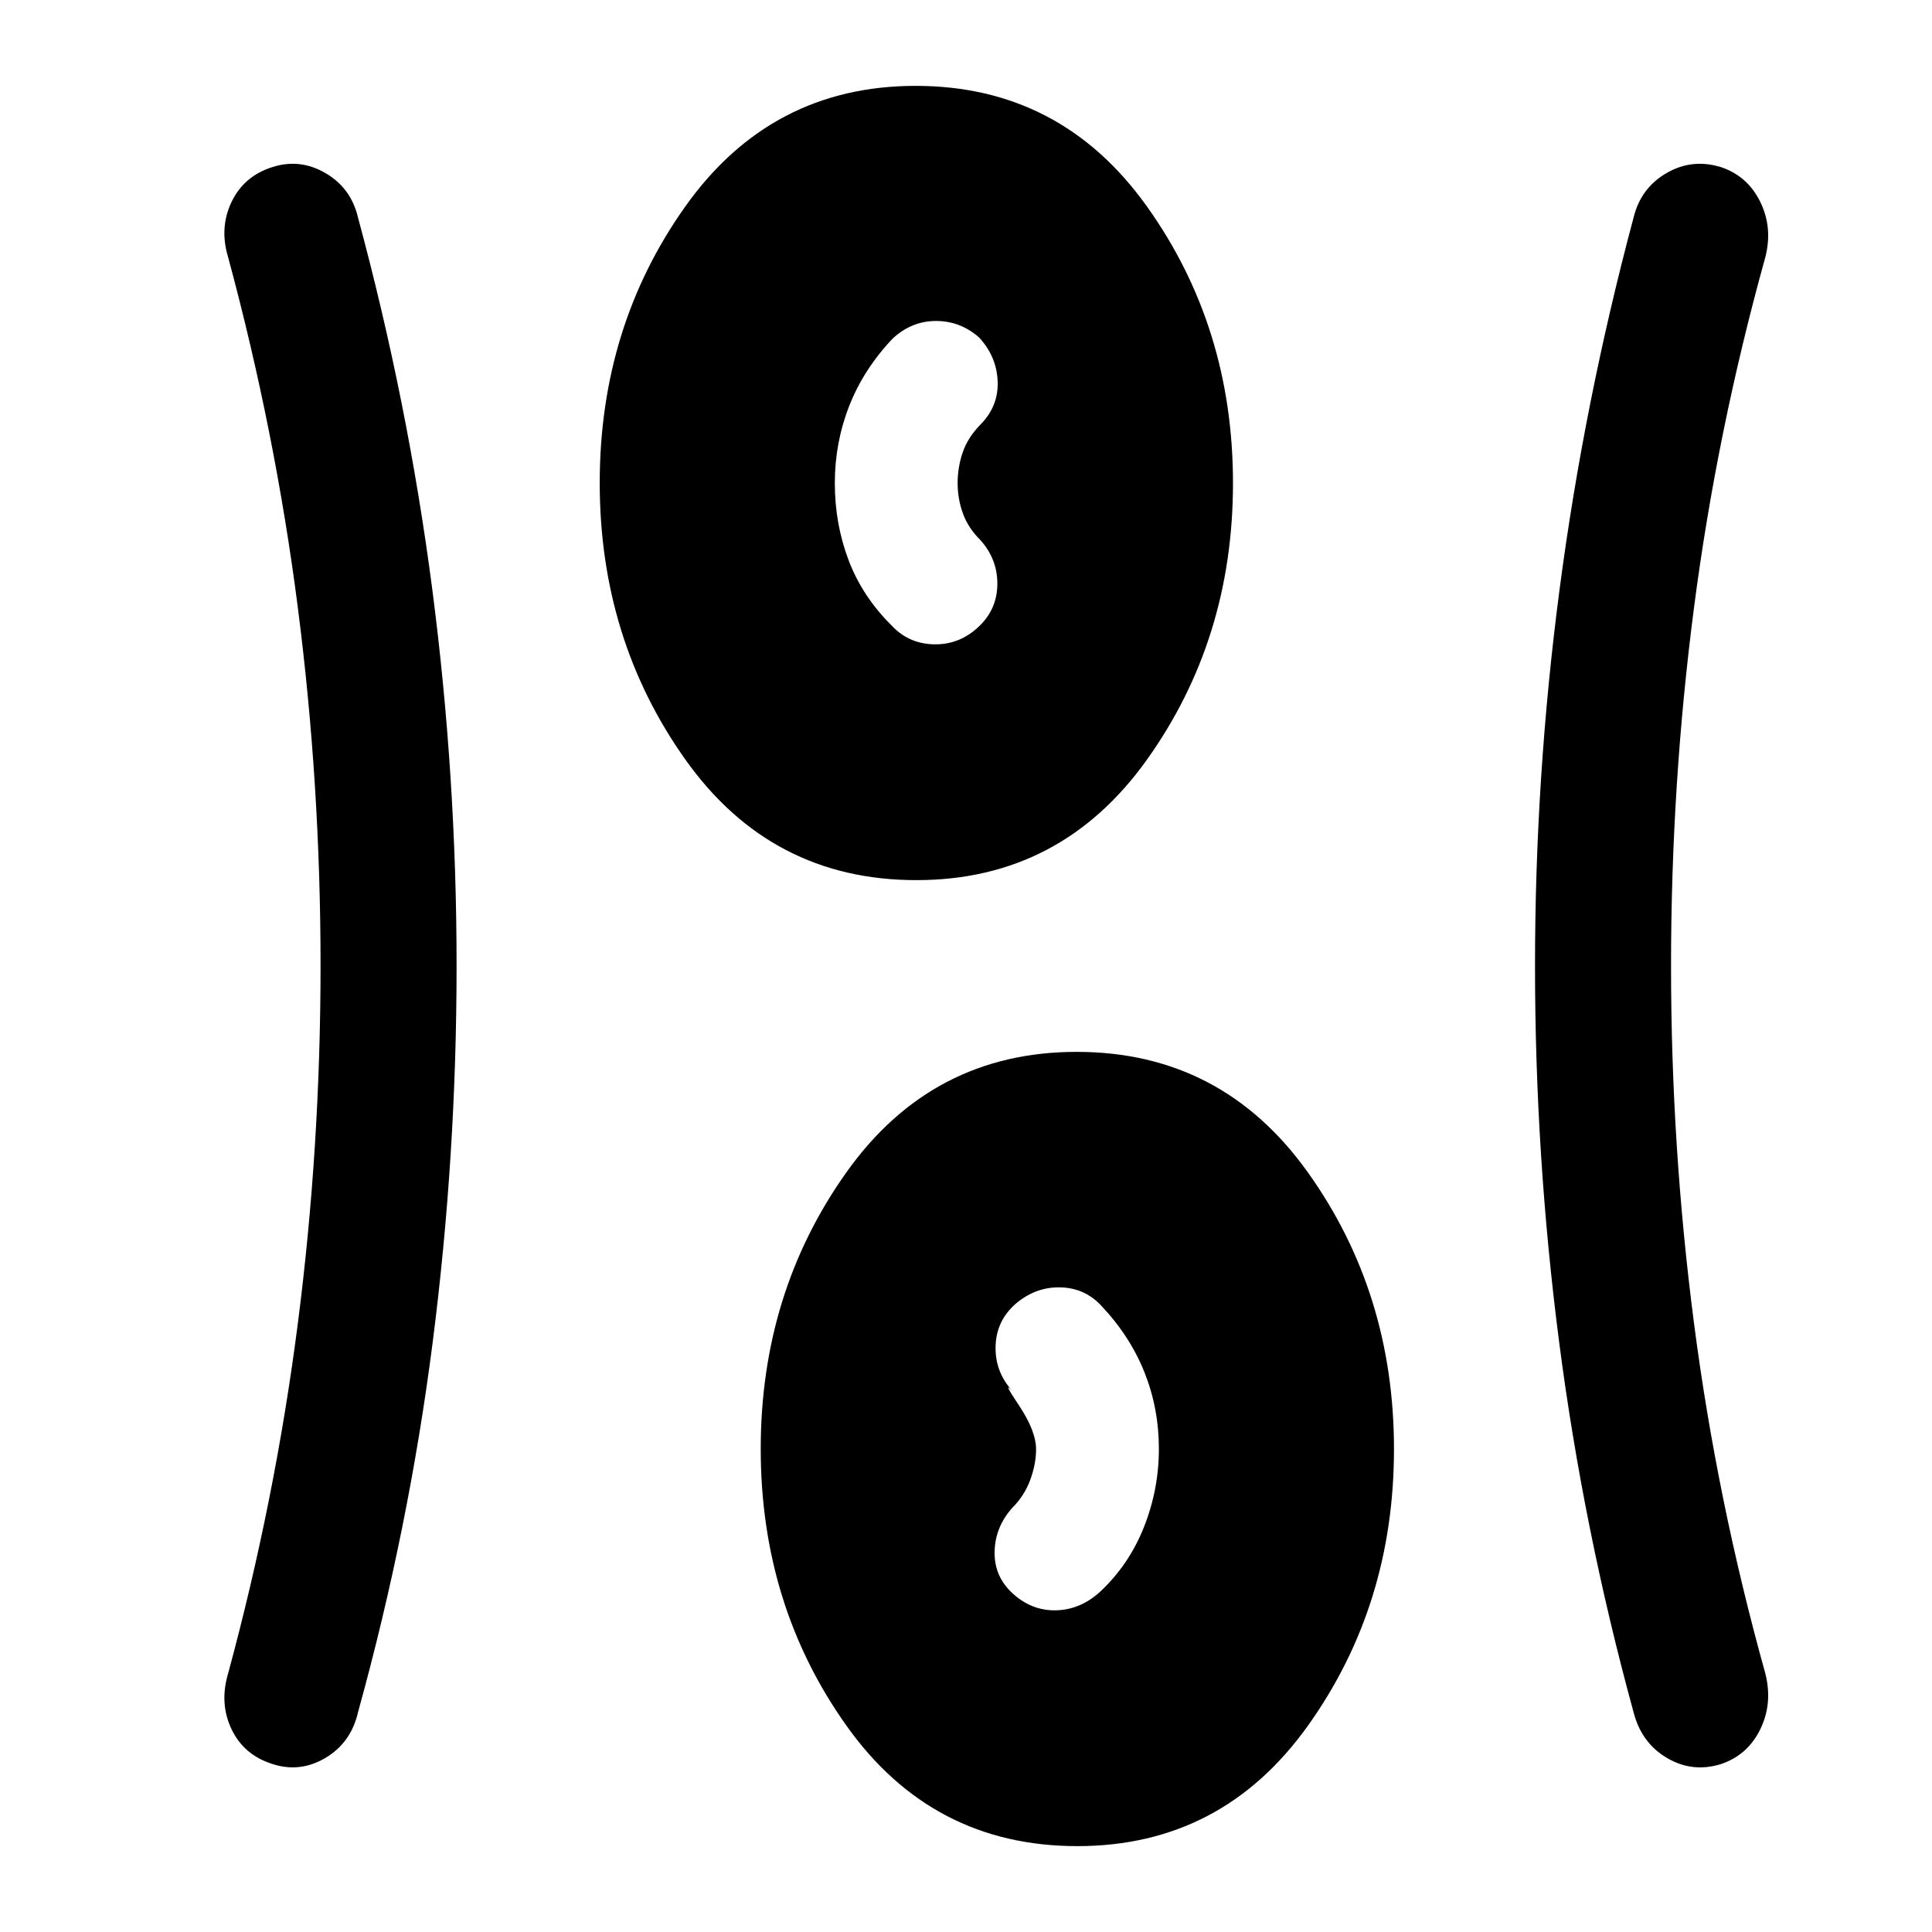 <svg xmlns="http://www.w3.org/2000/svg" height="40" viewBox="0 96 960 960" width="40"><path d="M535.331 1013.33q-72.204 0-114.768-59.903Q378 893.522 378 815.966q0-77.555 42.563-137.426 42.564-59.872 114.435-59.872 72.127 0 114.896 59.905 42.769 59.905 42.769 137.461 0 77.555-42.746 137.426-42.746 59.87-114.586 59.87ZM226.87 576q0 94.326-11.872 186.97-11.872 92.645-37.077 183.748-3.481 15.194-16.147 22.738-12.666 7.543-26.386 3.073-14.219-4.47-20.342-17.307-6.123-12.837-1.687-27.709 23.402-86.375 34.662-174.093 11.261-87.718 11.261-177.697t-11.261-177.625q-11.26-87.646-34.662-174.278-4.436-14.615 1.687-27.452 6.123-12.837 20.176-17.307 13.719-4.47 26.48 2.936 12.761 7.407 16.219 22.208 24.795 91.77 36.872 184.619Q226.87 481.674 226.87 576Zm603.459.009q0 89.581 11.389 177.355 11.389 87.774 35.457 174.149 3.769 14.872-2.482 27.709t-19.461 17.307q-14.21 4.47-26.924-3.011-12.714-7.481-16.618-22.8-24.949-91.103-36.949-183.748-12-92.644-12-186.97t12.205-187.176q12.205-92.849 36.744-184.619 3.537-14.708 16.317-22.161 12.78-7.453 27.187-2.983 13.248 4.47 19.499 17.307 6.251 12.837 2.482 27.452-24.068 86.632-35.457 174.263-11.389 87.632-11.389 177.926ZM503.498 888.051q9.474 8.461 21.436 8.102 11.961-.359 21.644-9.175 14.419-13.44 21.842-32.182 7.423-18.742 7.423-38.841t-7.179-38.104q-7.18-18.005-21.615-33.235-8.236-8.744-20.43-8.936-12.194-.192-22.057 8.269-9.564 8.462-9.859 21.091-.294 12.629 8.295 22.062-5.256-5.589 3.283 7.18 8.538 12.769 8.538 21.946 0 7.176-2.872 15.051t-8.949 13.952q-8.589 9.604-8.782 21.981-.192 12.377 9.282 20.839Zm-48.167-354.719q-72.204 0-114.768-59.905Q298 413.522 298 335.966q0-77.555 42.563-137.426 42.564-59.872 114.435-59.872 72.127 0 114.896 59.905 42.769 59.905 42.769 137.461 0 77.555-42.746 137.426-42.746 59.872-114.586 59.872Zm30.376-125.392q9.591-8.573 9.864-21.243.272-12.671-8.522-22.466-5.898-5.769-8.552-13.031-2.654-7.262-2.654-15.141 0-7.88 2.515-15.248 2.515-7.368 8.691-13.709 9.179-9.226 8.679-21.625-.5-12.4-9.295-21.861-9.293-8.128-21.372-8.128-12.078 0-21.499 8.743-14.405 15.172-21.574 33.436-7.169 18.265-7.169 38.389 0 20.123 6.782 38.142 6.782 18.019 21.346 32.52 8.41 9.076 20.871 9.435 12.462.359 21.889-8.213Z"/></svg>